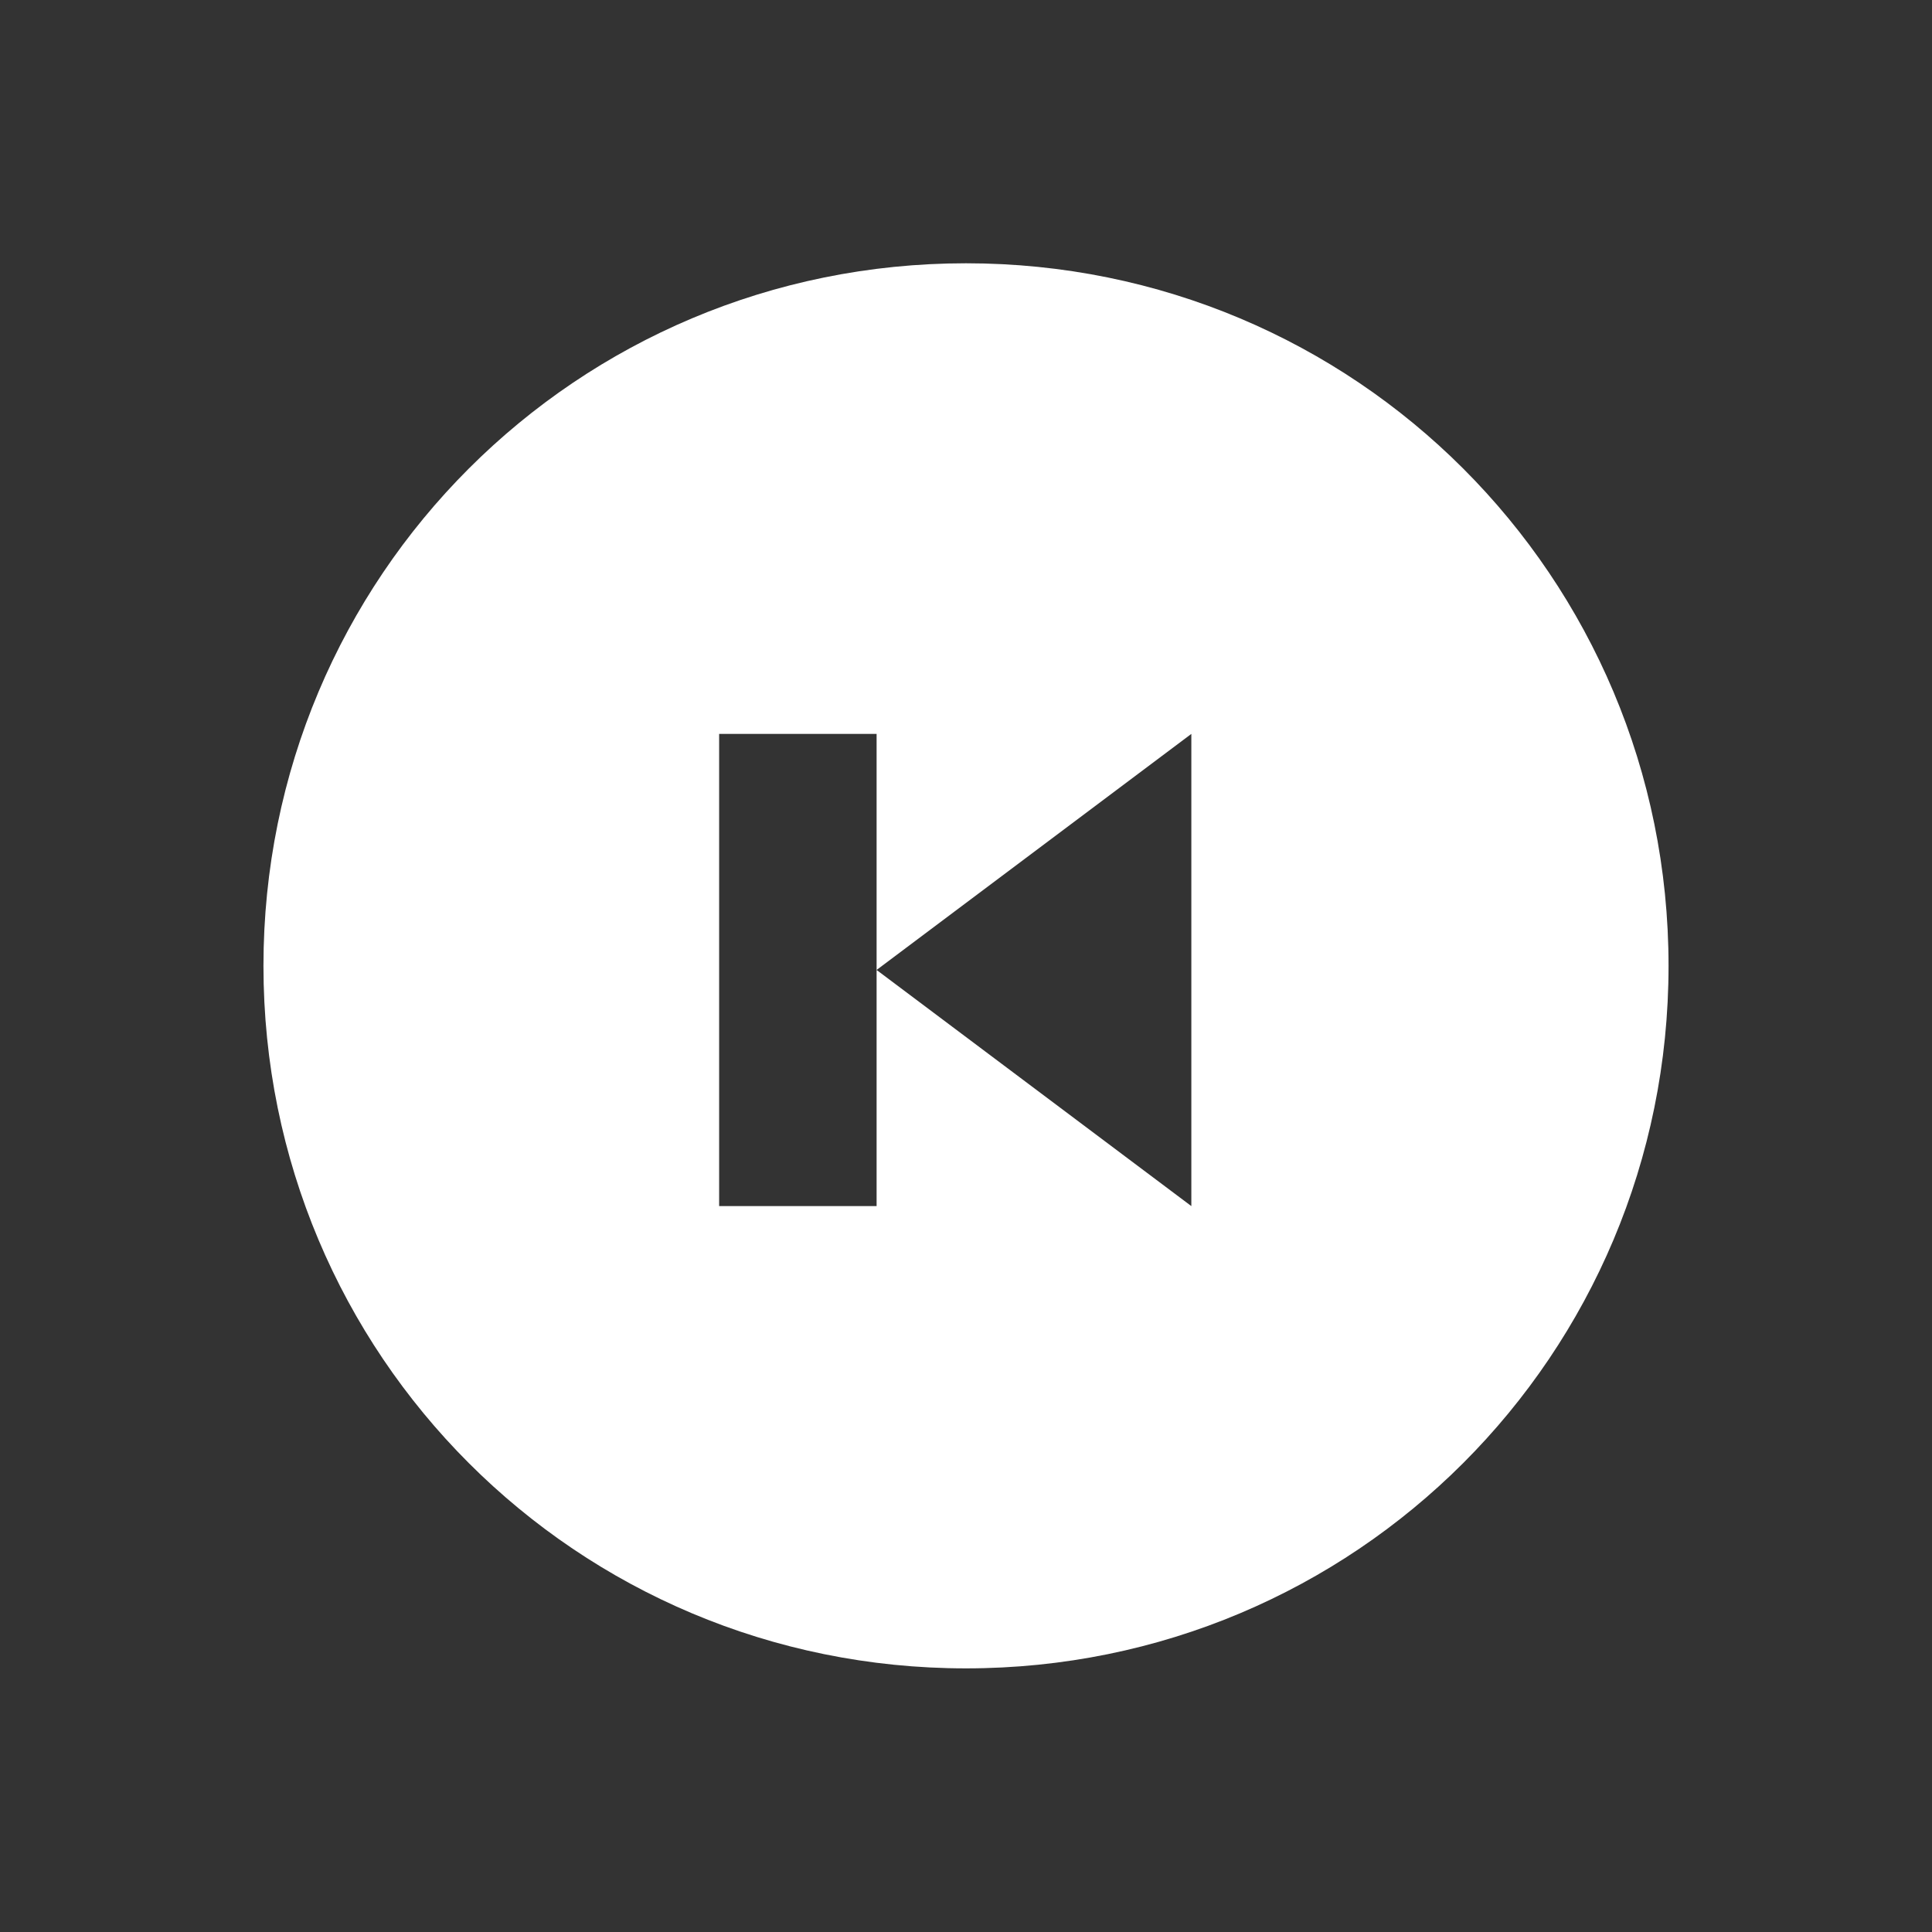 <svg xmlns="http://www.w3.org/2000/svg" viewBox="0 0 22 22"><rect x="0" y="0" width="22" height="22" fill="#333333" stroke="none"/><defs><clipPath><path fill="#f2f2f2" d="m7 1023.36h1v1h-1z"/></clipPath></defs><path d="m11 3c-4.432 0-8 3.568-8 8 0 4.432 3.568 8 8 8 4.432 0 8-3.568 8-8 0-4.432-3.568-8-8-8m-2.811 5.359h1.793v2.688l3.584-2.688v5.377l-3.584-2.689v2.689h-1.793v-5.377" transform="translate(0-.002)" fill="#fff"/></svg>